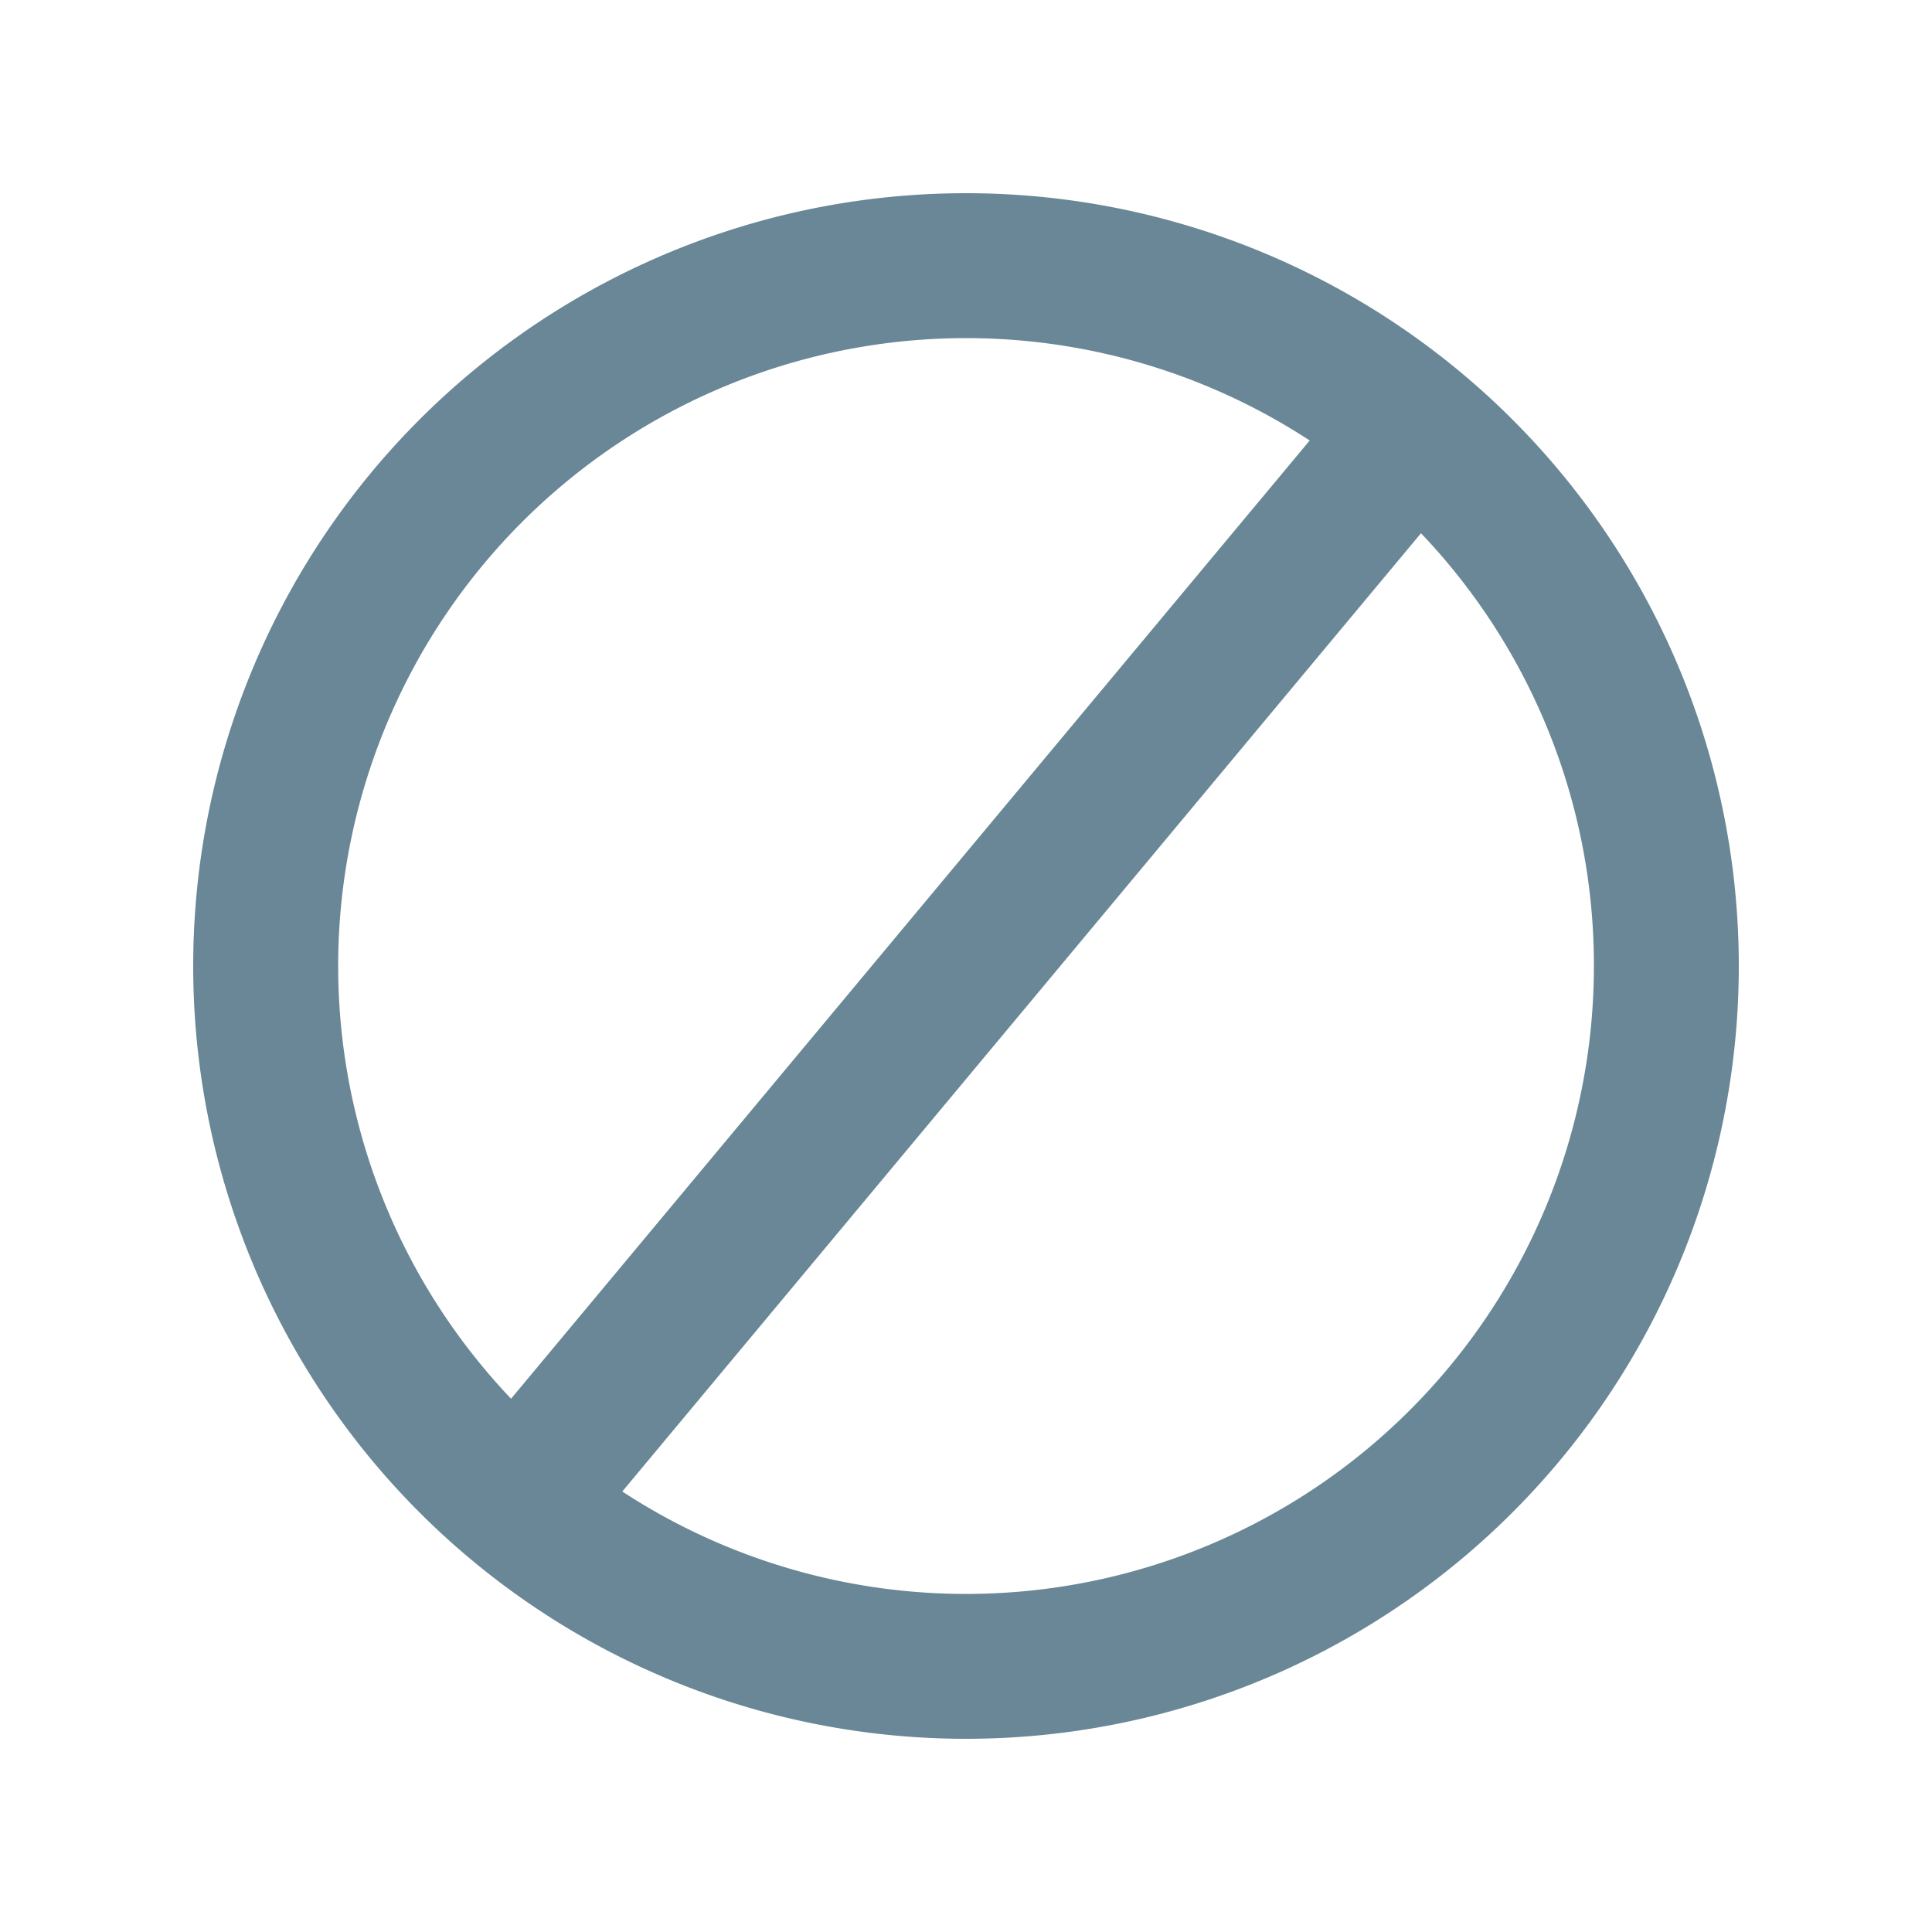 <svg xmlns="http://www.w3.org/2000/svg" width="20" height="20" fill="none" viewBox="0 0 20 20">
  <g class="20x20/Outline/block">
    <path fill="#698796" fill-rule="evenodd" d="M16.5 10a6.5 6.5 0 0 1-10.058 5.44l8.268-9.92A6.478 6.478 0 0 1 16.5 10ZM5.29 14.48l8.268-9.92a6.5 6.5 0 0 0-8.267 9.92ZM18 10a8 8 0 1 1-16 0 8 8 0 0 1 16 0Z" class="Primary" clip-rule="evenodd"/>
  </g>
</svg>
